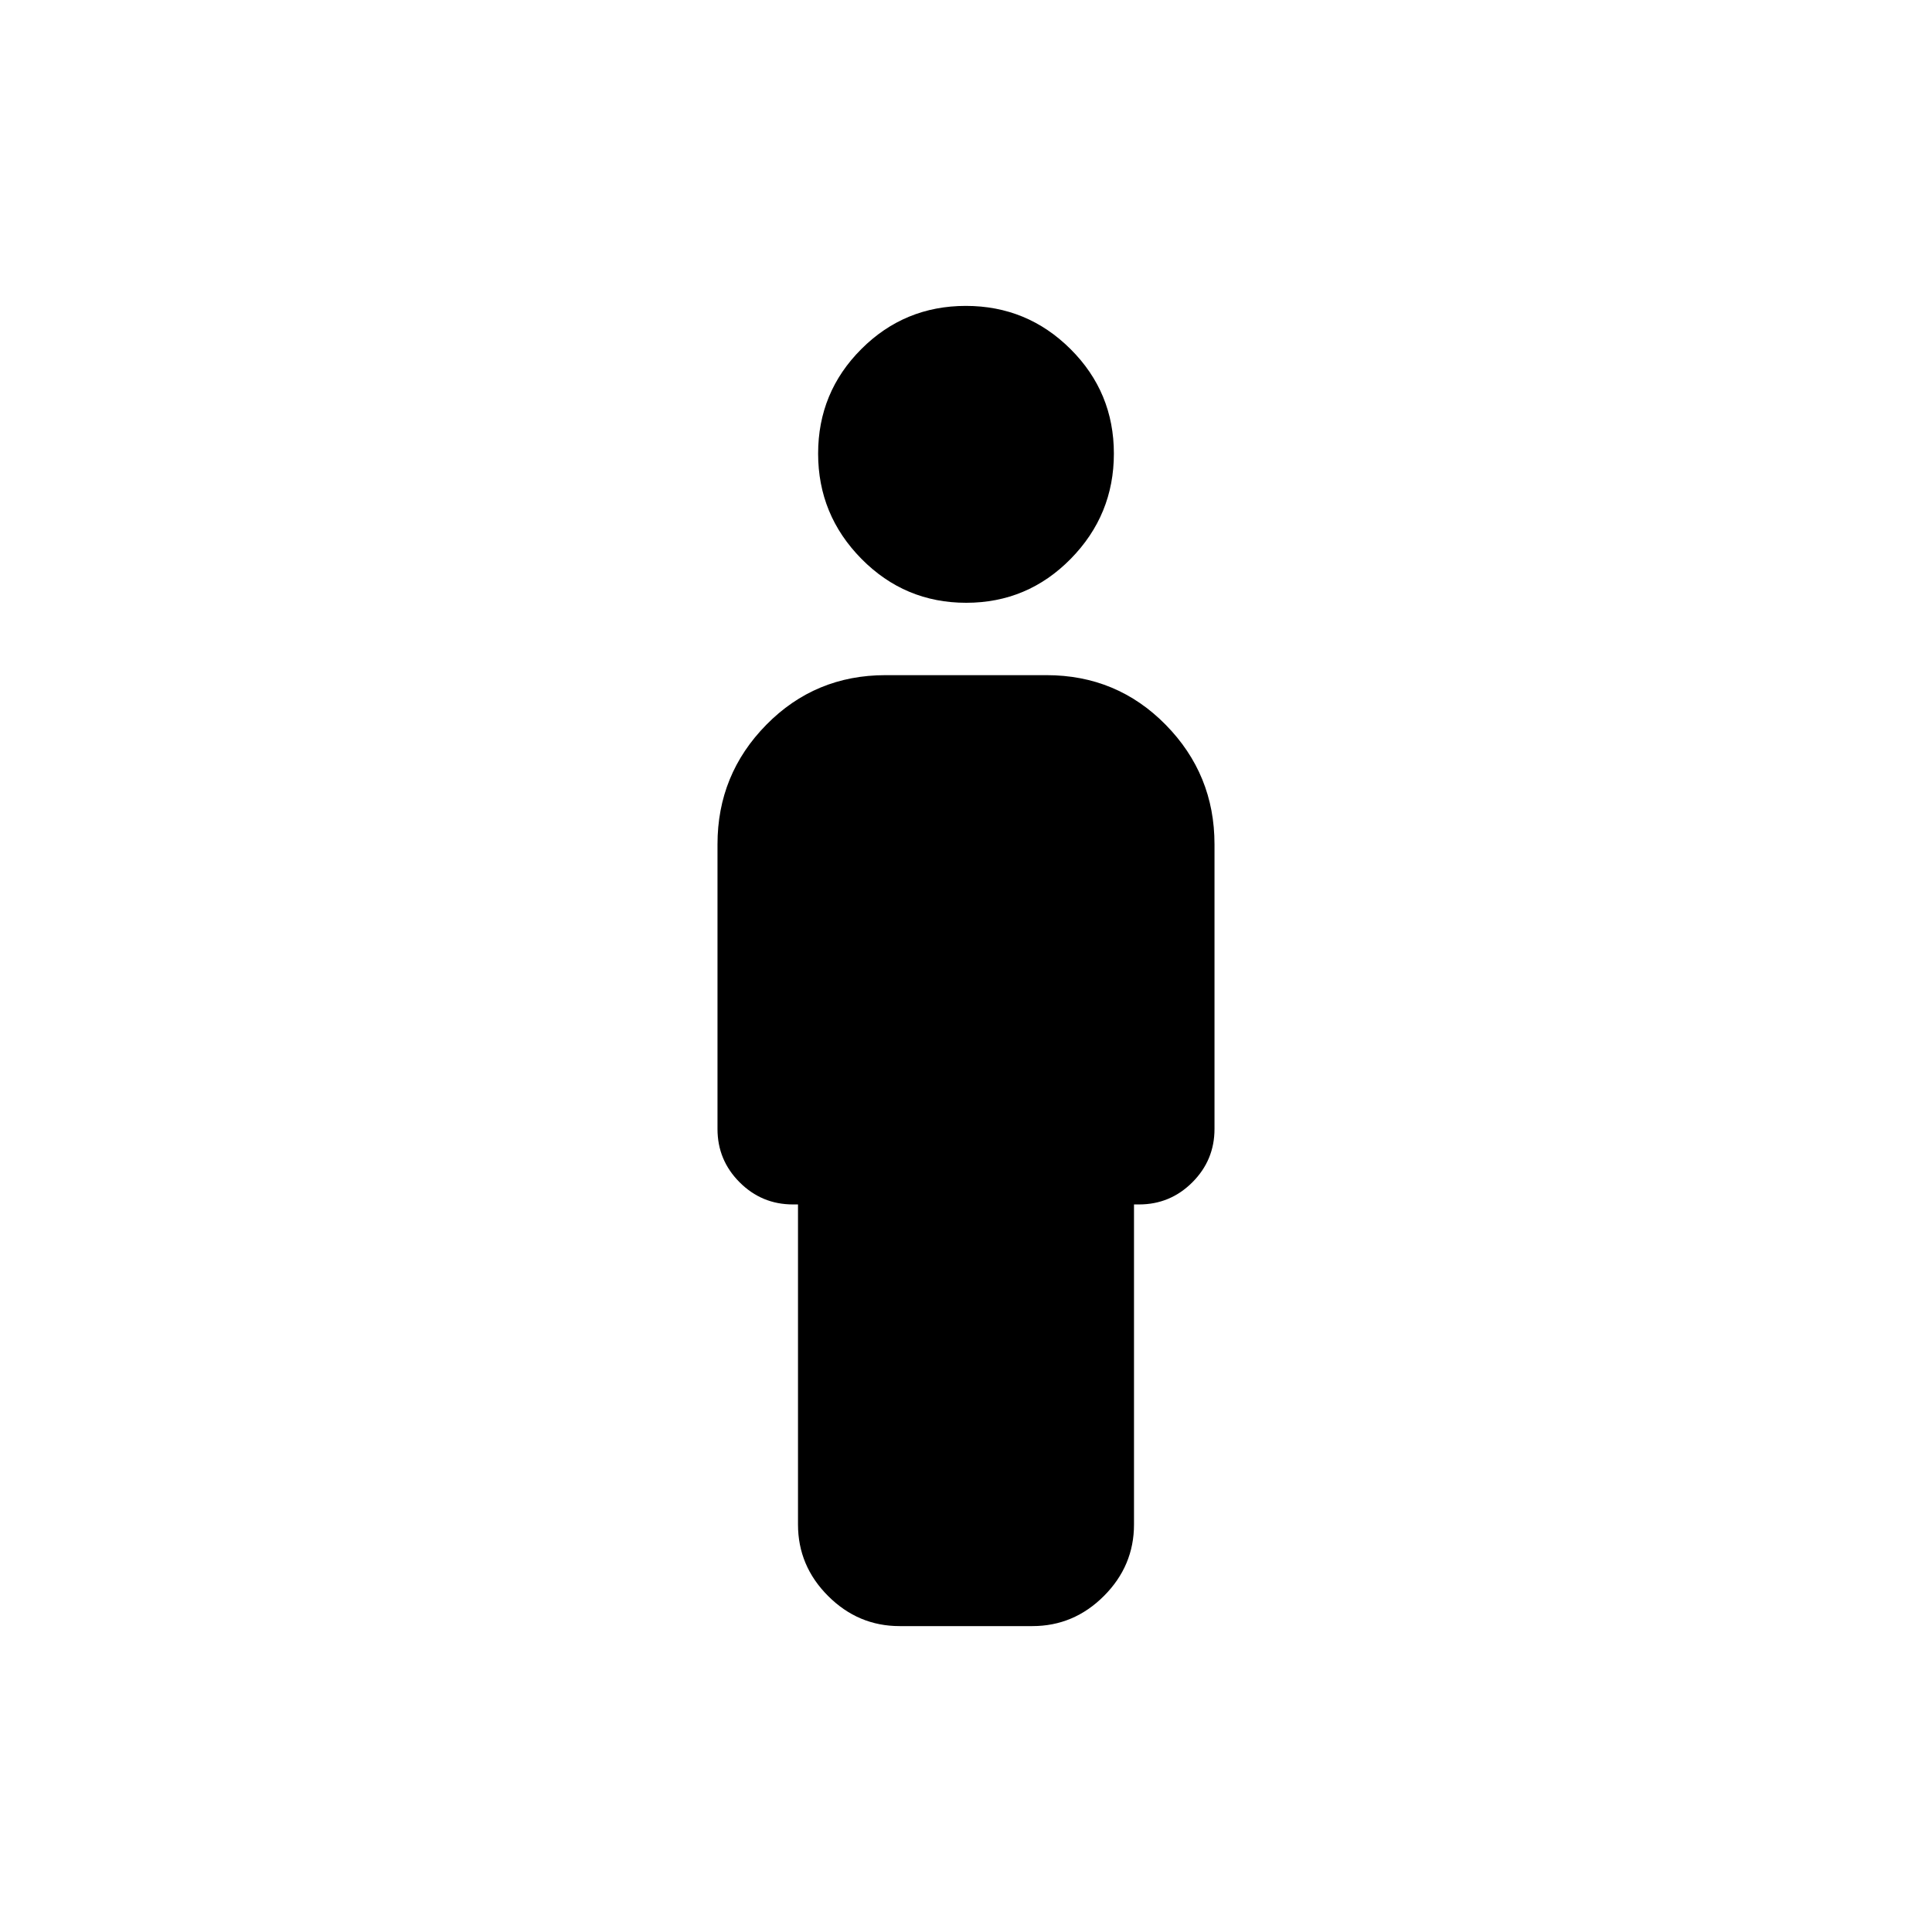 <svg xmlns="http://www.w3.org/2000/svg" height="24" viewBox="0 -960 960 960" width="24"><path d="M480.09-660.48q-30.48 0-52.03-21.82-21.54-21.83-21.54-52.31 0-30.47 21.46-51.93T479.91-808q30.48 0 52.03 21.46 21.54 21.46 21.54 51.93 0 30.48-21.46 52.31-21.46 21.82-51.93 21.82ZM396.52-202.5v-159.02h-2.5q-15.5 0-26.5-11t-11-26.5v-141.46q0-34.73 24.26-59.39 24.26-24.65 59.22-24.65h80q34.96 0 59.22 24.65 24.26 24.66 24.26 59.39v141.46q0 15.5-11 26.5t-26.5 11h-2.5v159.02q0 20.59-14.96 35.54Q533.57-152 512.98-152h-65.96q-20.59 0-35.54-14.96-14.96-14.95-14.96-35.54Z"/></svg>